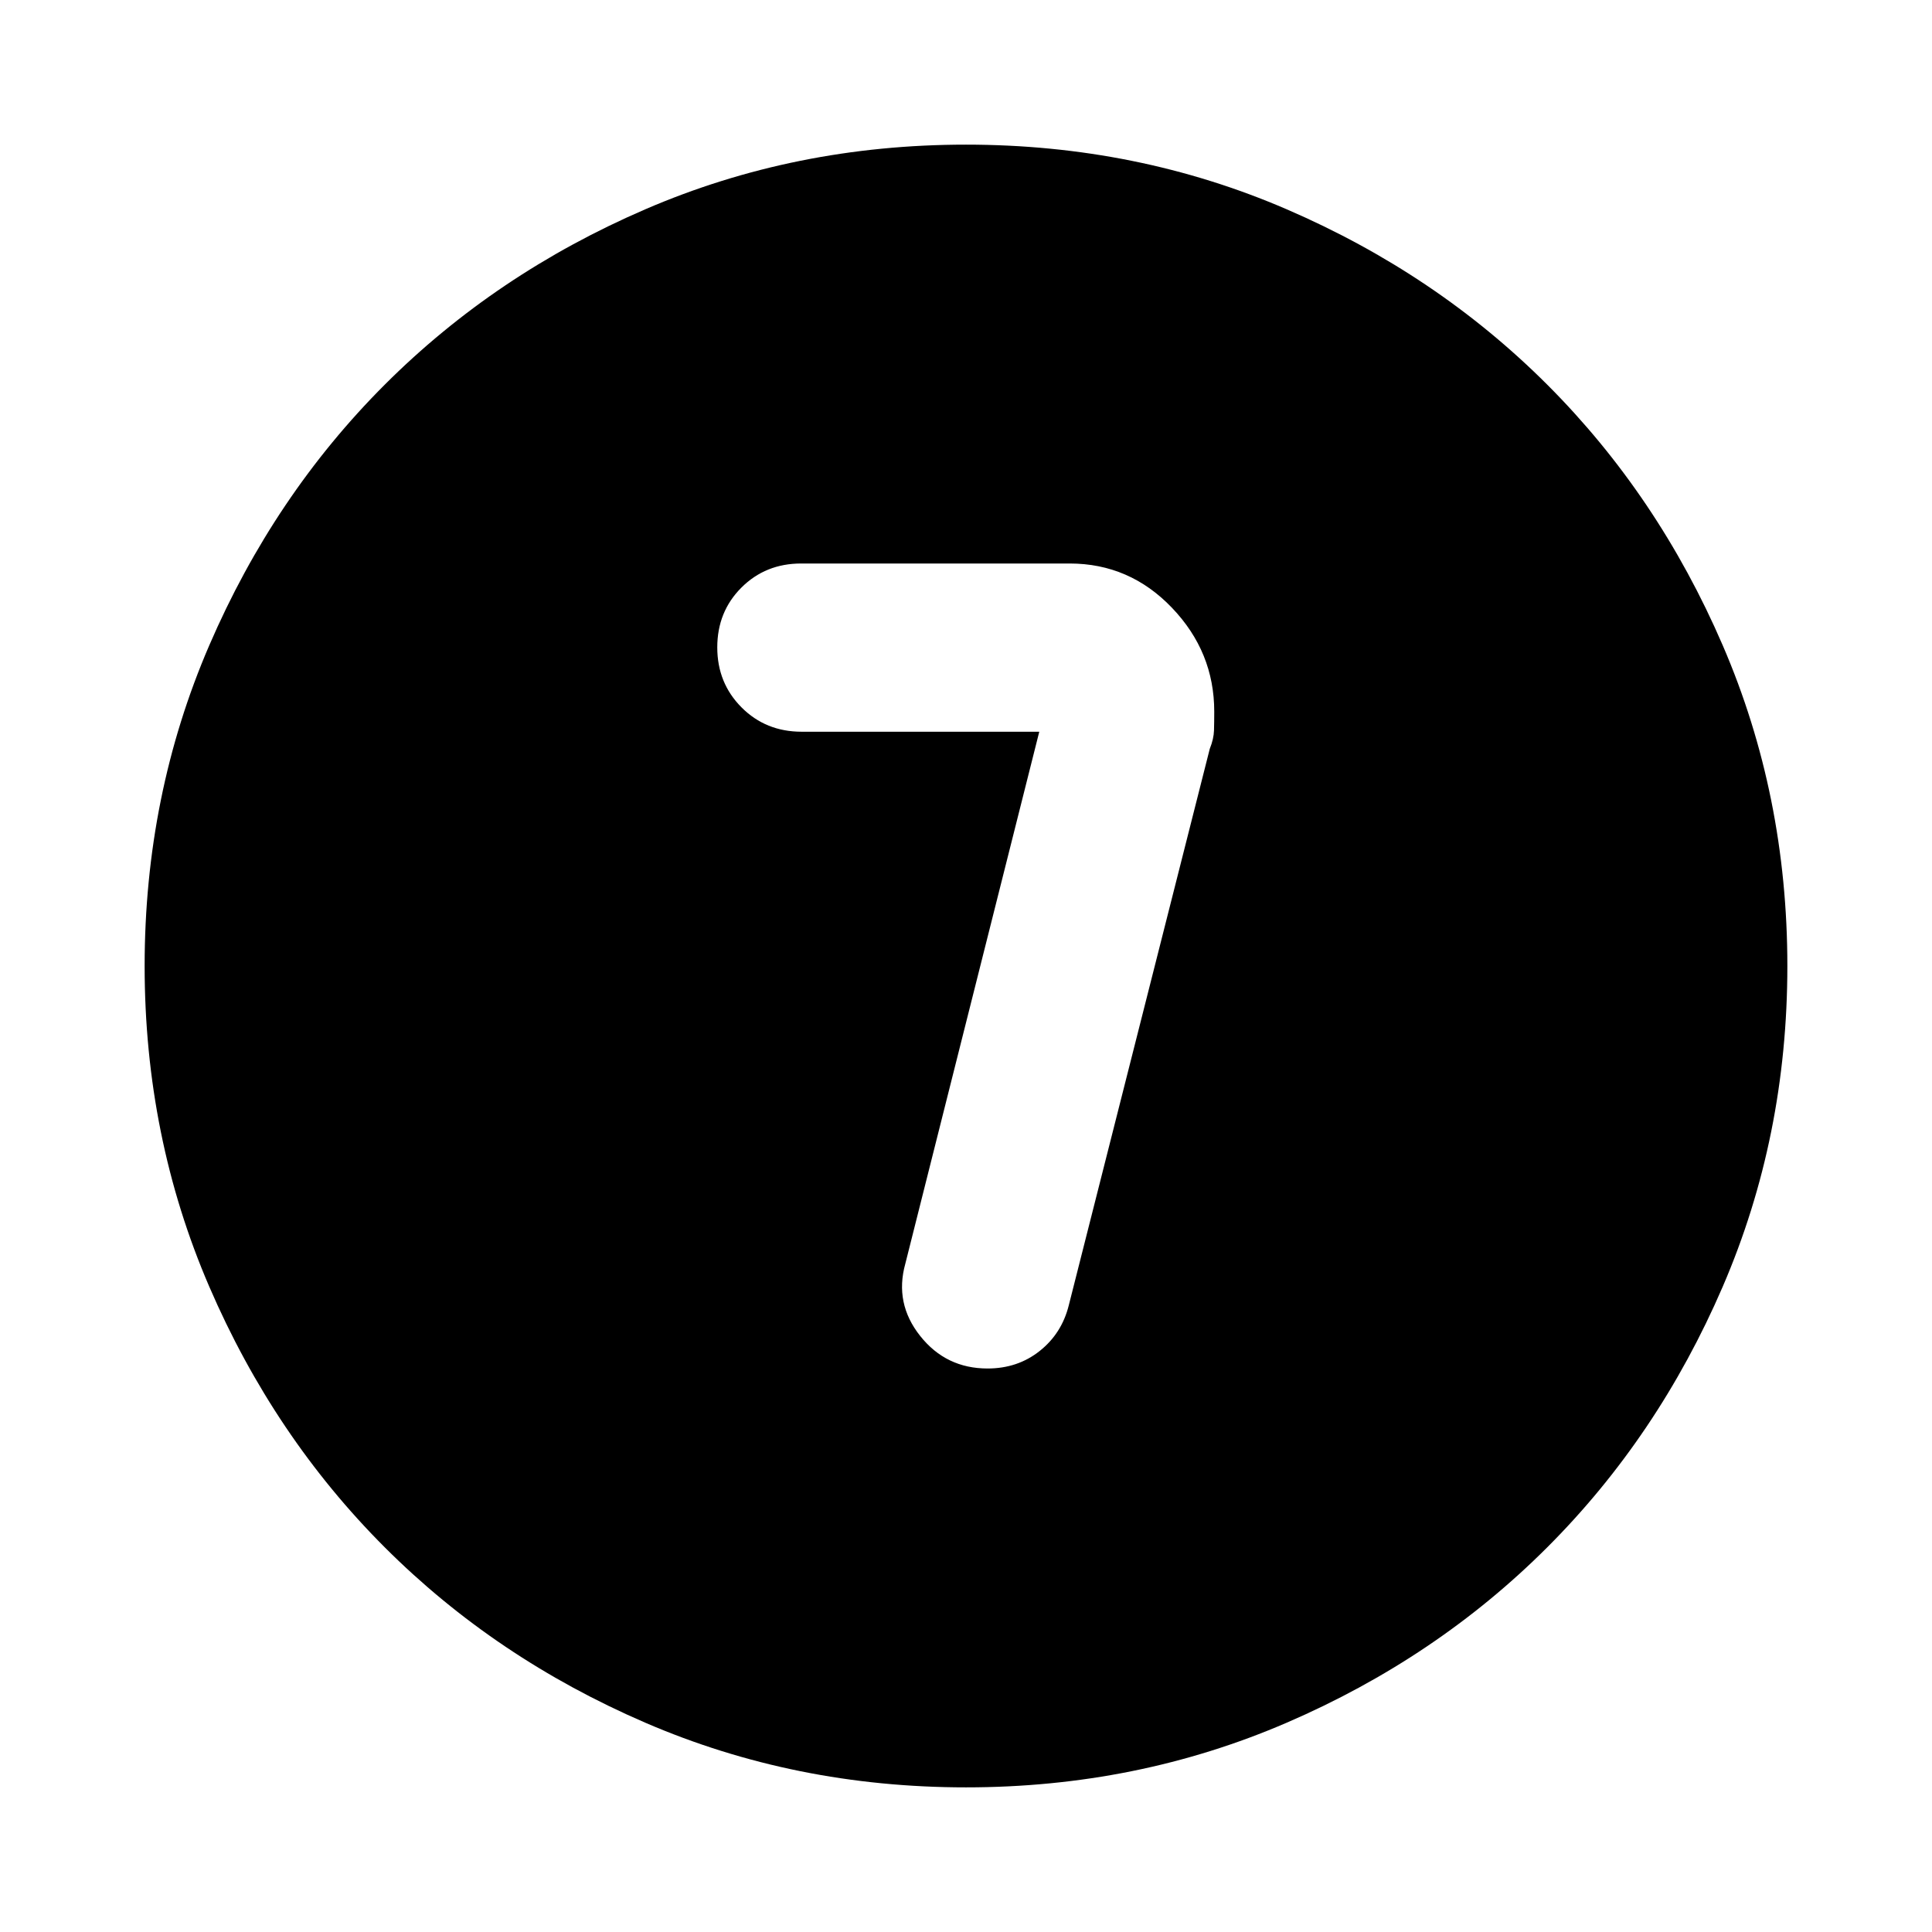 <svg xmlns="http://www.w3.org/2000/svg" height="24" viewBox="0 -960 960 960" width="24"><path d="m516.41-596.41-66.56 264.34q-5.48 19.68 7.36 35.87 12.83 16.2 33.51 16.2 14.95 0 25.91-8.72 10.96-8.71 14.44-22.67l70.06-276.54q1.98-4.92 2.1-9.16.12-4.24.12-9.34 0-29.64-21.04-51.6Q561.27-680 531.51-680H398.09q-17.71 0-29.7 11.98-11.98 11.98-11.98 29.7 0 17.71 12.05 29.81 12.05 12.1 29.87 12.1h118.08ZM480-71.87q-84.91 0-159.34-32.12-74.44-32.12-129.5-87.17-55.05-55.06-87.17-129.5Q71.87-395.09 71.87-480t32.12-159.34q32.12-74.44 87.17-129.5 55.06-55.05 129.5-87.17 74.43-32.12 159.34-32.12t159.34 32.12q74.44 32.12 129.5 87.17 55.05 55.06 87.17 129.5 32.12 74.43 32.12 159.34t-32.12 159.34q-32.12 74.44-87.17 129.5-55.06 55.05-129.5 87.17Q564.91-71.87 480-71.87Z"/></svg>